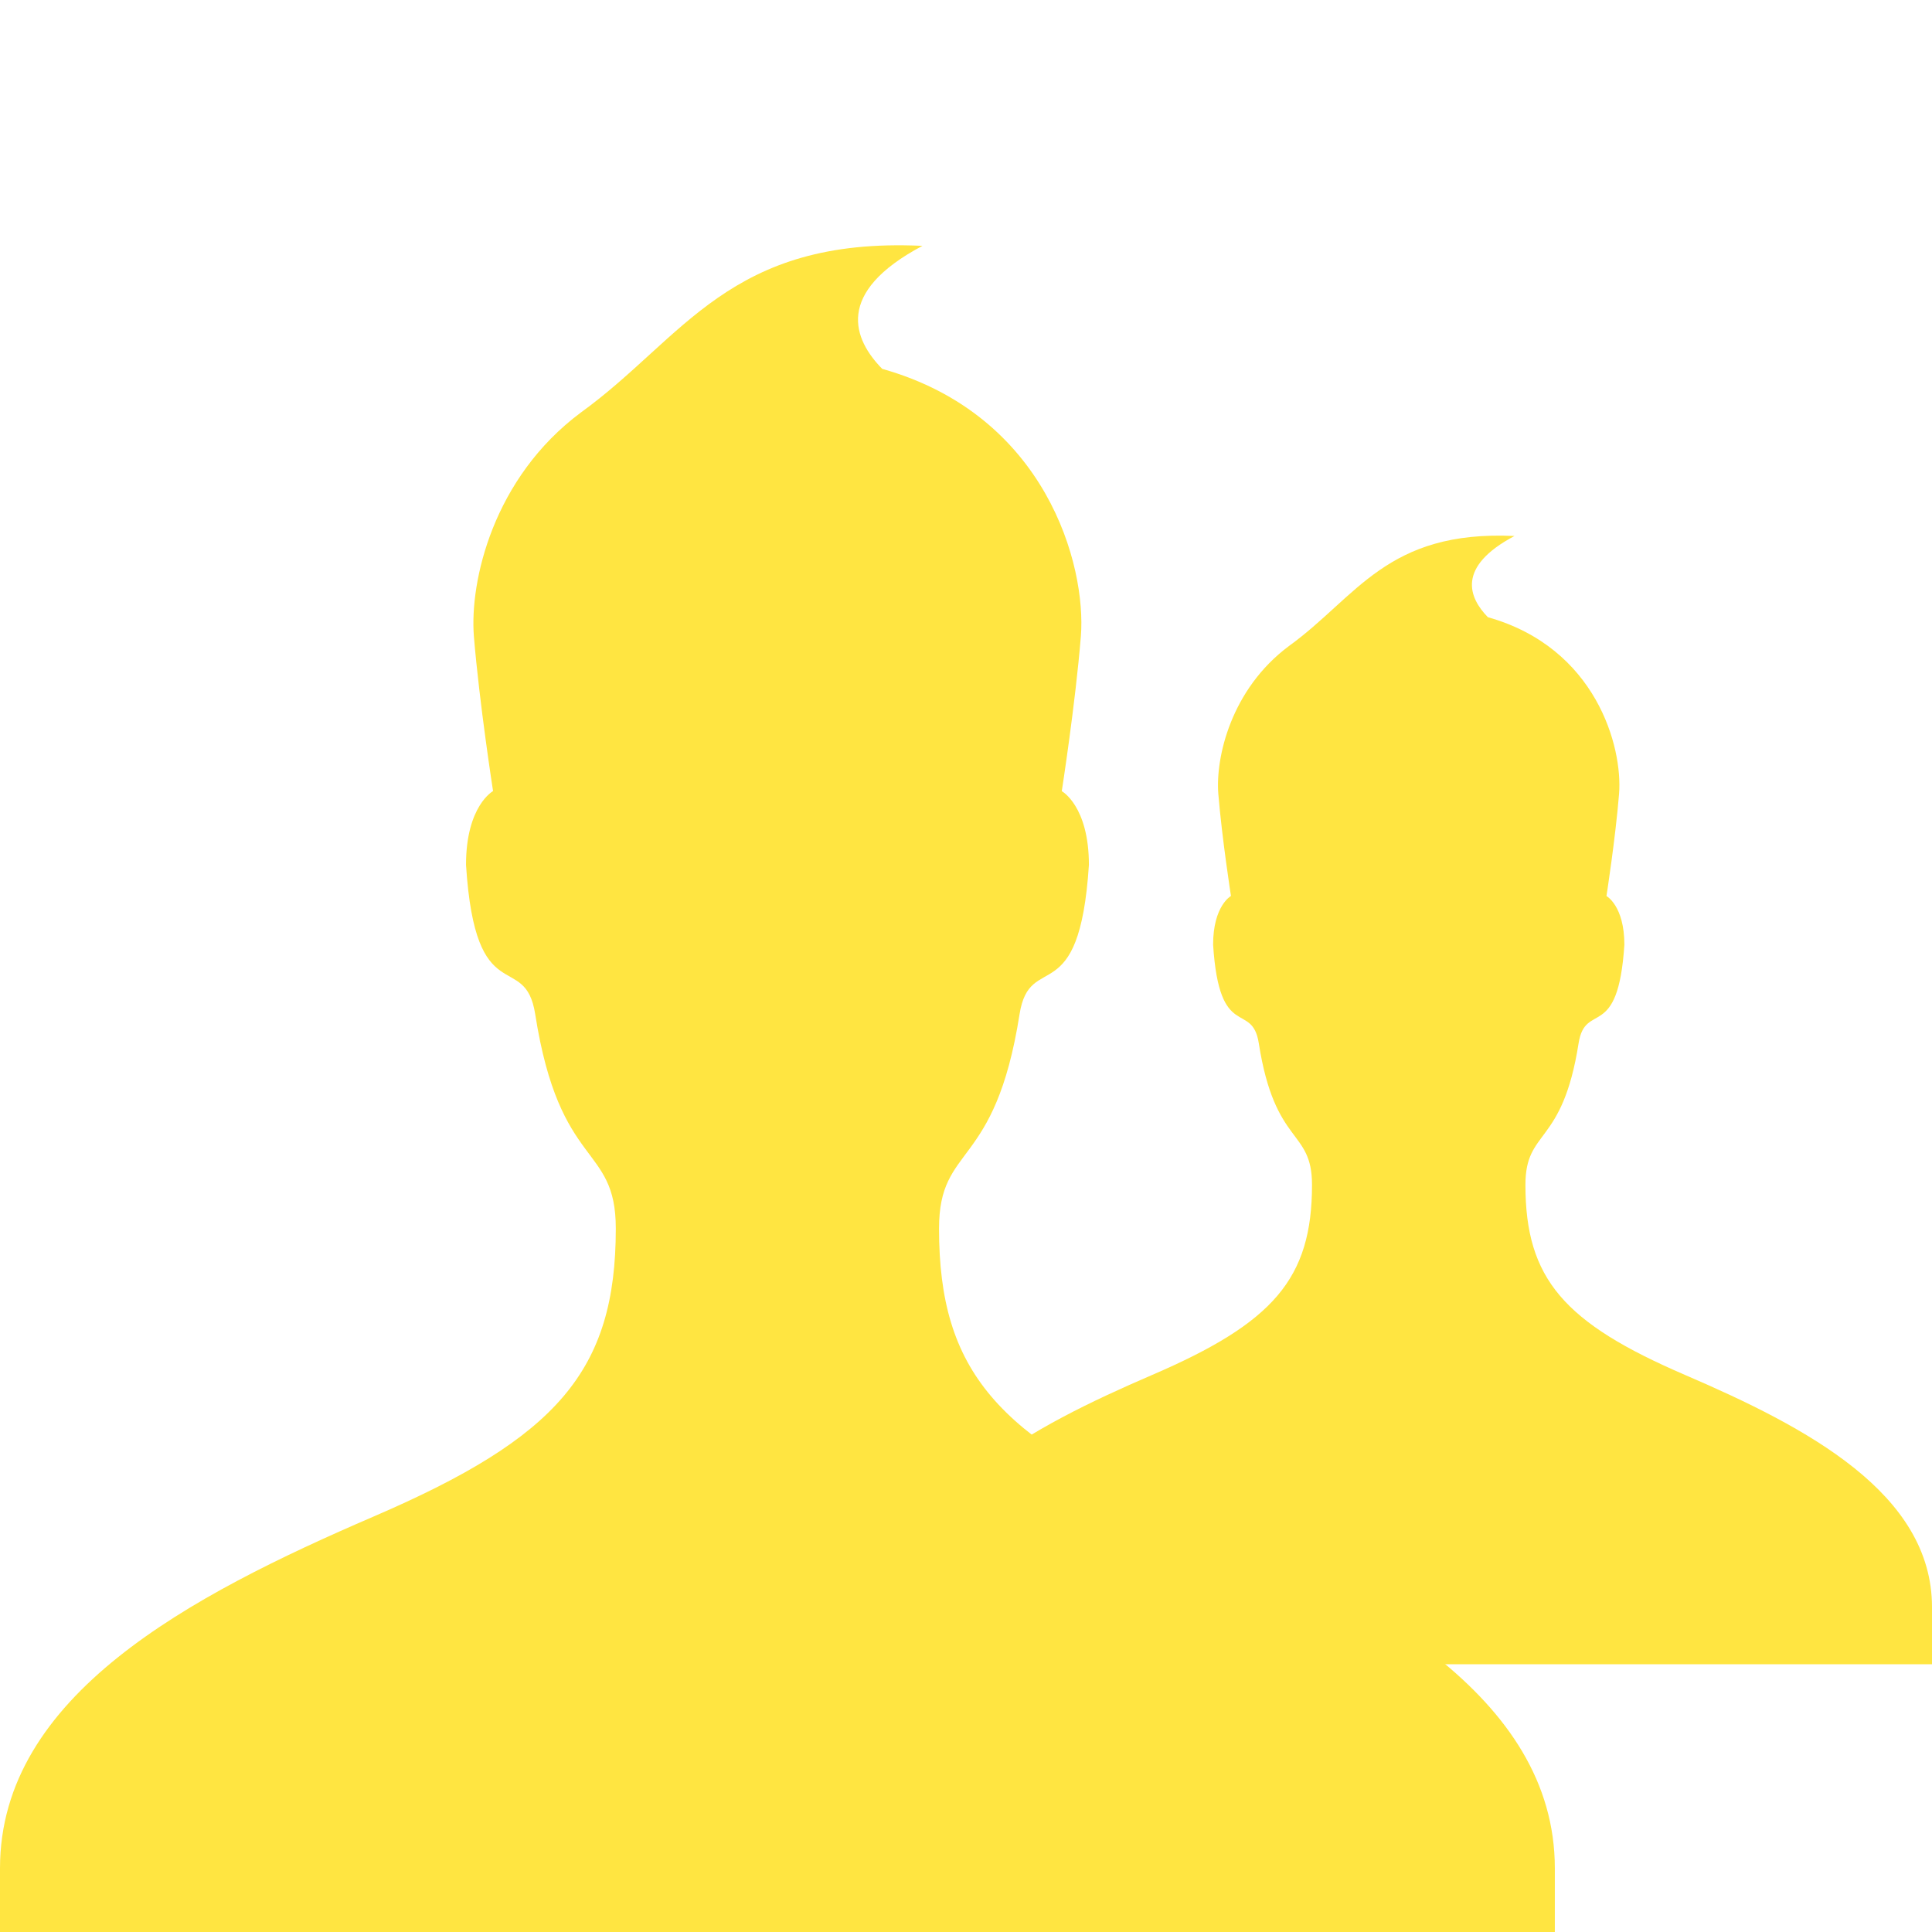 <?xml version="1.0" encoding="UTF-8" standalone="no"?>
<!DOCTYPE svg PUBLIC "-//W3C//DTD SVG 1.1//EN" "http://www.w3.org/Graphics/SVG/1.1/DTD/svg11.dtd">
<svg width="100%" height="100%" viewBox="0 0 200 200" version="1.1" xmlns="http://www.w3.org/2000/svg" xmlns:xlink="http://www.w3.org/1999/xlink" xml:space="preserve" xmlns:serif="http://www.serif.com/" style="fill-rule:evenodd;clip-rule:evenodd;stroke-linejoin:round;stroke-miterlimit:2;">
    <rect id="Tavola-da-disegno1" serif:id="Tavola da disegno1" x="0" y="0" width="200" height="200" style="fill:none;"/>
    <clipPath id="_clip1">
        <rect id="Tavola-da-disegno11" serif:id="Tavola da disegno1" x="0" y="0" width="200" height="200"/>
    </clipPath>
    <g clip-path="url(#_clip1)">
        <g id="user" transform="matrix(8.942,0,0,8.942,-8.942,23.51)">
            <path d="M7.725,2.146C6.709,2.902 6.436,4.099 6.486,4.736C6.55,5.515 6.708,6.529 6.708,6.529C6.708,6.529 6.395,6.699 6.395,7.383C6.504,9.1 7.078,8.359 7.196,9.112C7.48,10.926 8.129,10.603 8.129,11.593C8.129,13.242 7.449,14.013 5.326,14.927C3.196,15.845 1,17 1,19L1,20L19,20L19,19C19,17 16.803,15.845 14.672,14.928C12.549,14.014 11.871,13.244 11.871,11.594C11.871,10.604 12.518,10.927 12.803,9.113C12.922,8.36 13.495,9.101 13.606,7.384C13.606,6.7 13.292,6.53 13.292,6.53C13.292,6.53 13.45,5.516 13.513,4.737C13.578,3.92 13.115,2.176 11.213,1.641C10.88,1.301 10.655,0.76 11.679,0.217C9.439,0.112 8.918,1.284 7.725,2.146Z" style="fill:rgb(255,229,65);fill-rule:nonzero;"/>
        </g>
        <g id="user1" serif:id="user" transform="matrix(5.904,0,0,5.904,87.825,54.205)">
            <path d="M7.725,2.146C6.709,2.902 6.436,4.099 6.486,4.736C6.55,5.515 6.708,6.529 6.708,6.529C6.708,6.529 6.395,6.699 6.395,7.383C6.504,9.1 7.078,8.359 7.196,9.112C7.48,10.926 8.129,10.603 8.129,11.593C8.129,13.242 7.449,14.013 5.326,14.927C3.196,15.845 1,17 1,19L1,20L19,20L19,19C19,17 16.803,15.845 14.672,14.928C12.549,14.014 11.871,13.244 11.871,11.594C11.871,10.604 12.518,10.927 12.803,9.113C12.922,8.36 13.495,9.101 13.606,7.384C13.606,6.7 13.292,6.53 13.292,6.53C13.292,6.53 13.45,5.516 13.513,4.737C13.578,3.92 13.115,2.176 11.213,1.641C10.88,1.301 10.655,0.76 11.679,0.217C9.439,0.112 8.918,1.284 7.725,2.146Z" style="fill:rgb(255,229,65);fill-rule:nonzero;"/>
        </g>
    </g>
</svg>
